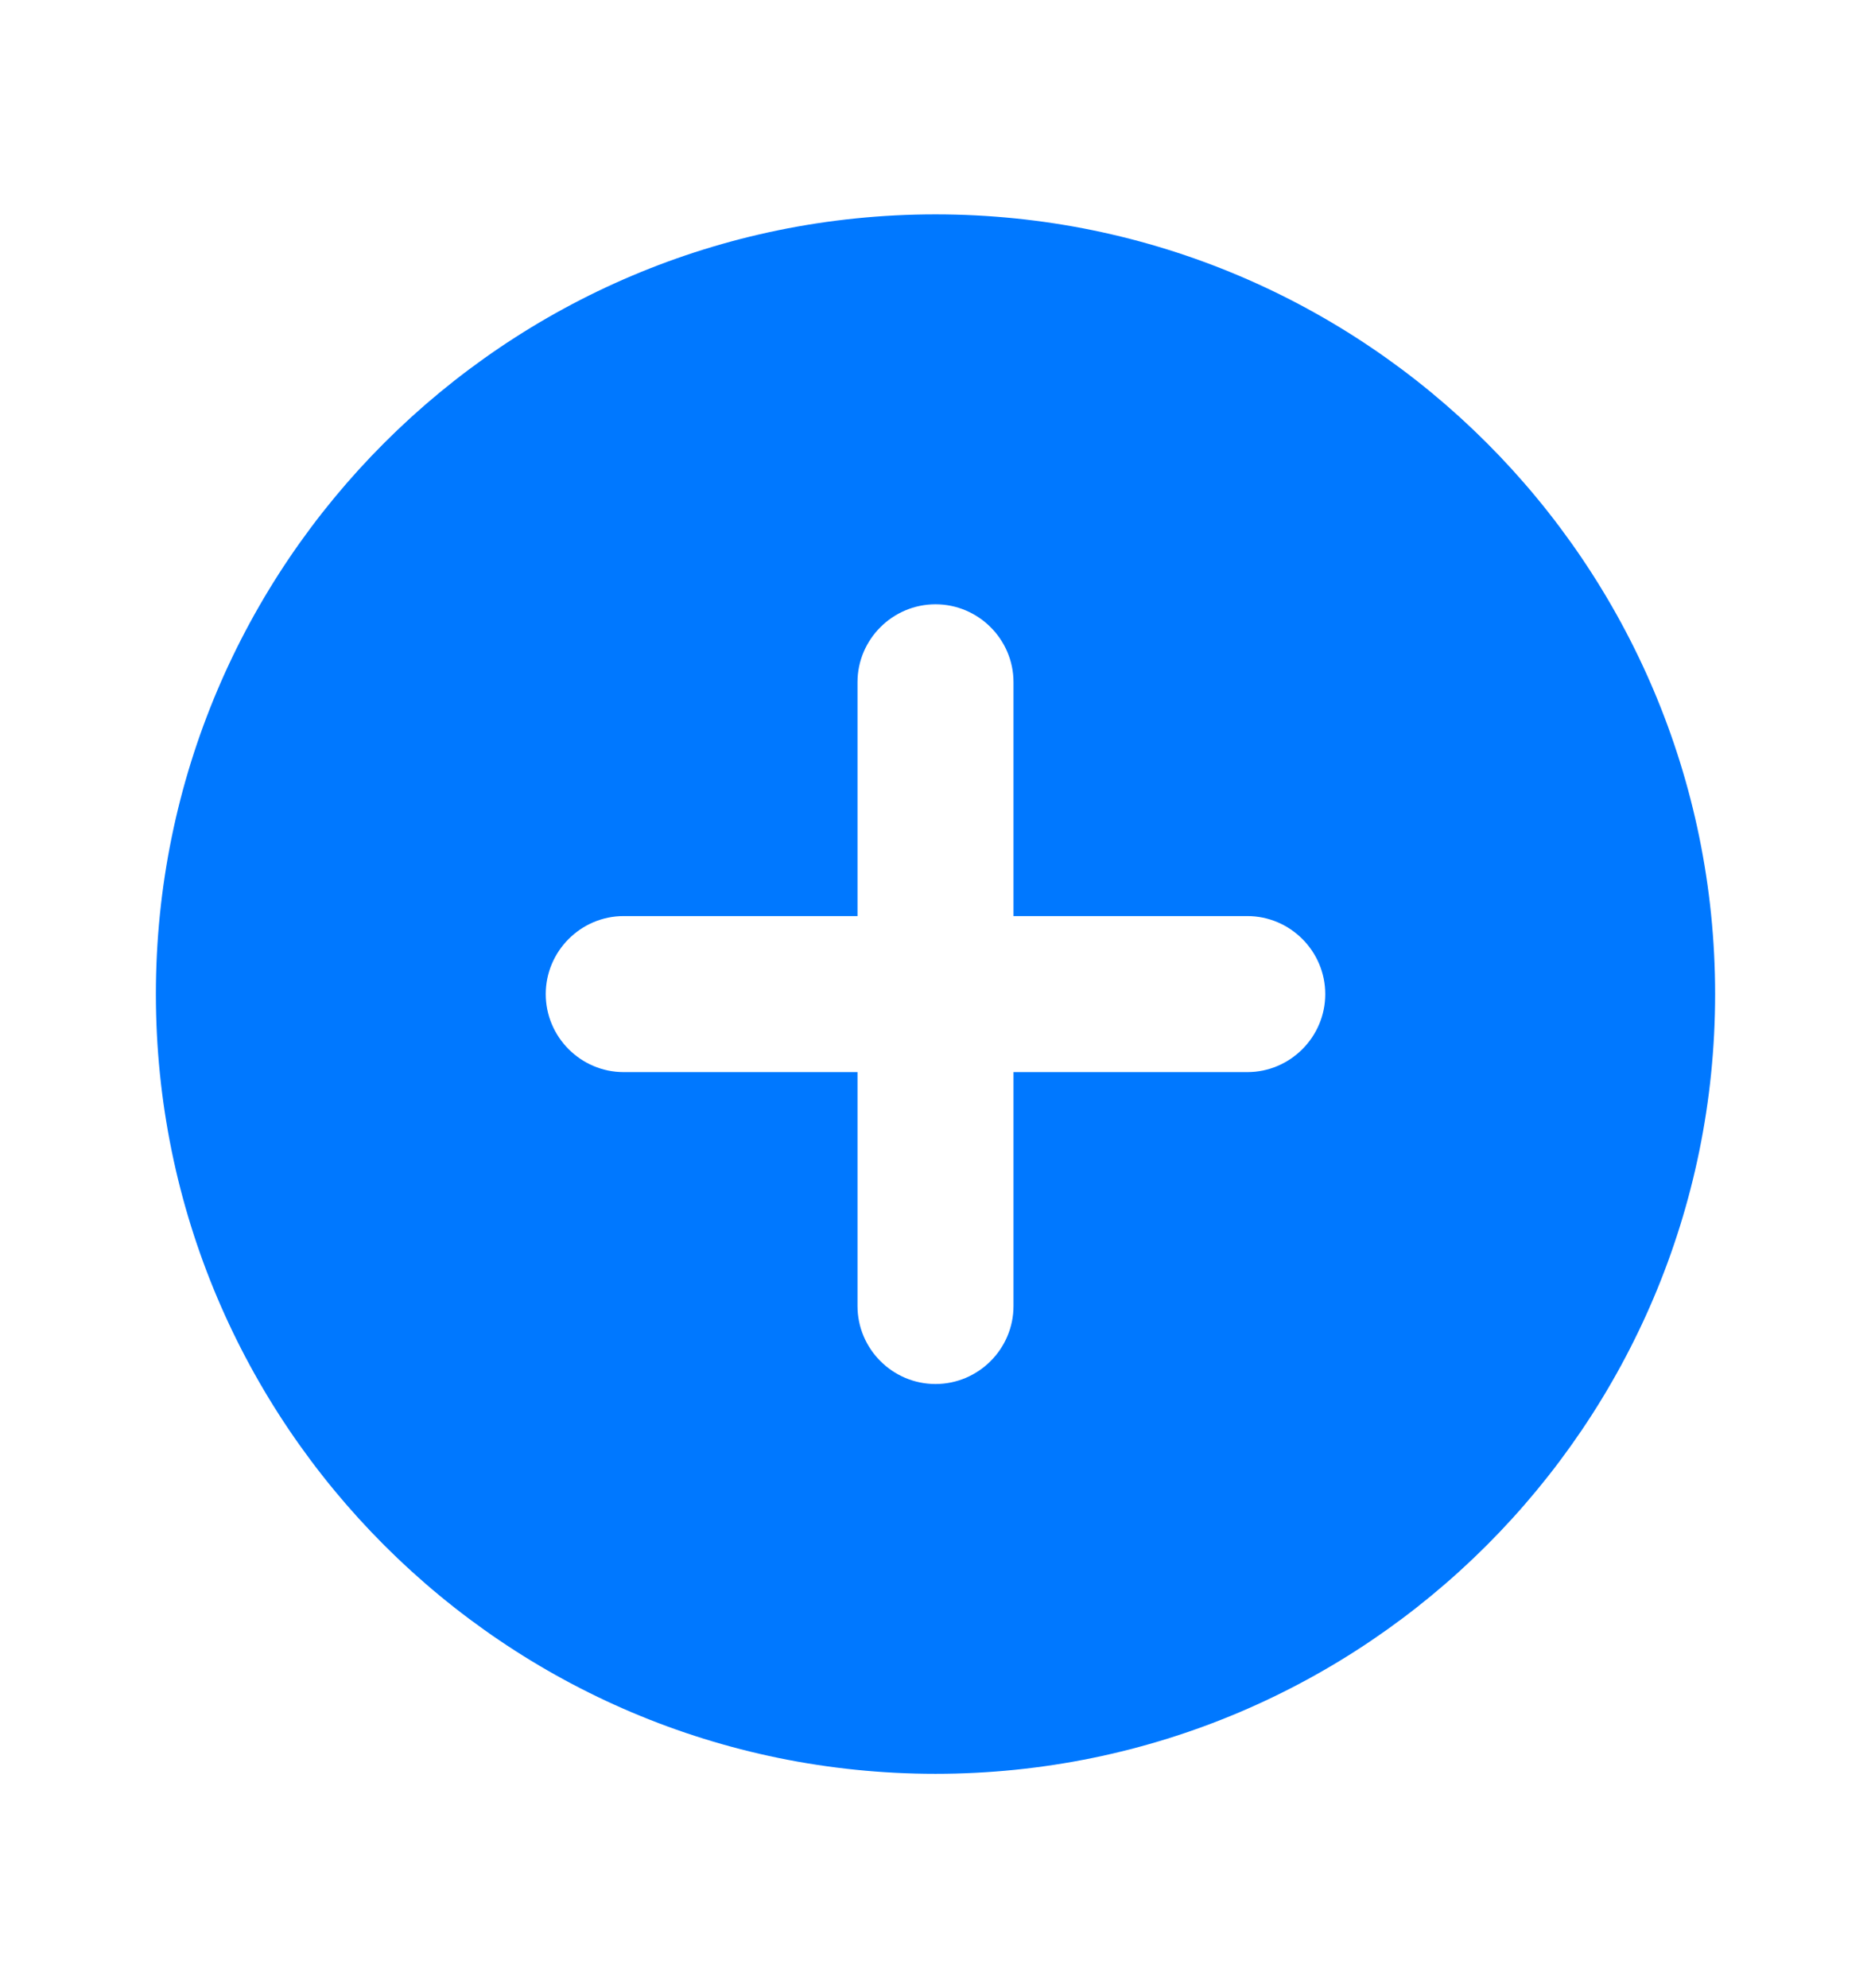 <svg width="16" height="17" viewBox="0 0 16 17" fill="none" xmlns="http://www.w3.org/2000/svg">
<path fill-rule="evenodd" clip-rule="evenodd" d="M1.333 8.5C1.333 4.82 4.32 1.833 8 1.833C11.68 1.833 14.667 4.82 14.667 8.5C14.667 12.18 11.68 15.167 8 15.167C4.32 15.167 1.333 12.18 1.333 8.5ZM8.667 9.167H10.667C11.033 9.167 11.333 8.867 11.333 8.5C11.333 8.133 11.033 7.833 10.667 7.833H8.667V5.833C8.667 5.467 8.367 5.167 8 5.167C7.633 5.167 7.333 5.467 7.333 5.833V7.833H5.333C4.967 7.833 4.667 8.133 4.667 8.5C4.667 8.867 4.967 9.167 5.333 9.167H7.333V11.167C7.333 11.534 7.633 11.834 8 11.834C8.367 11.834 8.667 11.534 8.667 11.167V9.167Z" fill="#0078FF"/>
</svg>
